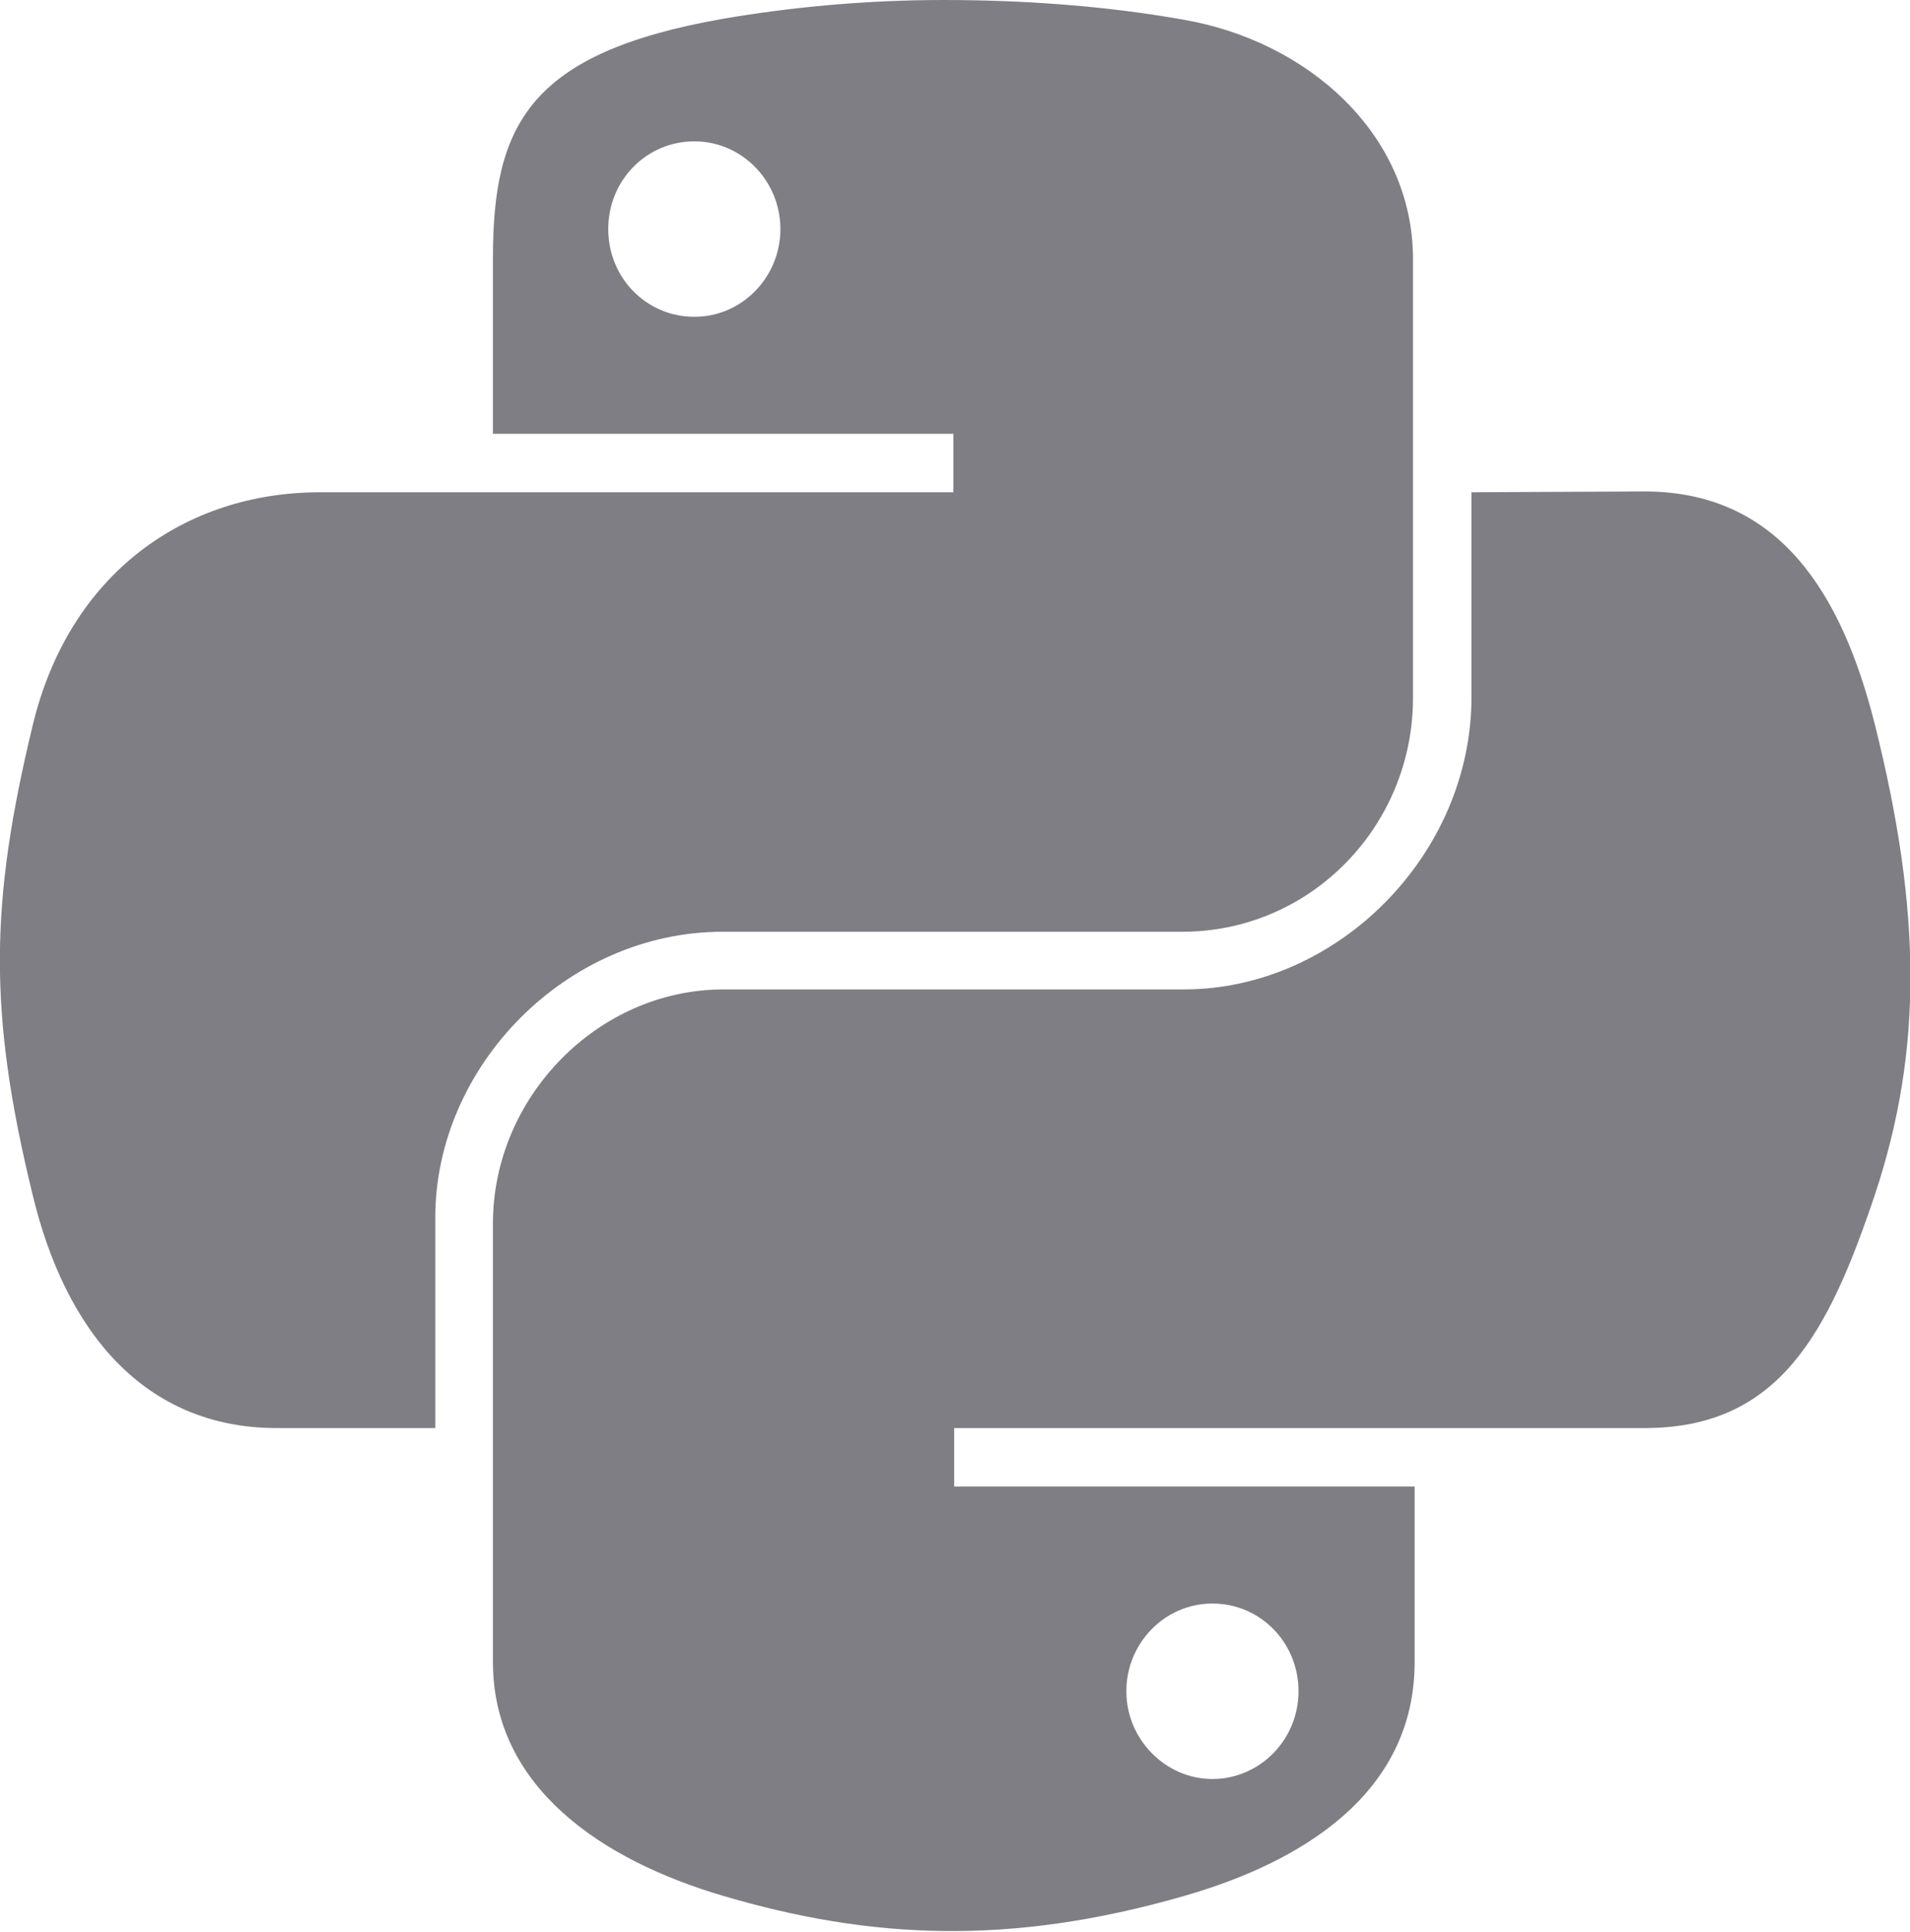 <?xml version="1.0" encoding="utf-8"?>
<!-- Generator: Adobe Illustrator 28.2.0, SVG Export Plug-In . SVG Version: 6.00 Build 0)  -->
<svg version="1.1" id="Layer_2_00000042003907228986866320000004884342116812291726_"
	 xmlns="http://www.w3.org/2000/svg" xmlns:xlink="http://www.w3.org/1999/xlink" x="0px" y="0px" viewBox="0 0 235.2 237.8"
	 style="enable-background:new 0 0 235.2 237.8;" xml:space="preserve">
<style type="text/css">
	.st0{fill:#7E7E84;}
</style>
<g id="Layer_2-2">
	<g id="svg2">
		<path id="path1948" class="st0" d="M116.2,0c-9.7,0-18.9,0.9-27.1,2.3c-24,4.2-28.4,13.1-28.4,29.5v21.6h56.7v7.2h-78
			C22.9,60.6,8.5,70.5,4,89.4C-1.2,111-1.5,124.5,4,147c4,16.8,13.7,28.8,30.1,28.8h19.5v-25.9c0-18.7,16.2-35.2,35.4-35.2h56.6
			c15.8,0,28.4-13,28.4-28.8v-54c0-15.4-13-26.9-28.4-29.5C136,0.7,125.9,0,116.2,0z M85.5,17.4c5.9,0,10.6,4.9,10.6,10.8
			S91.4,39,85.5,39s-10.6-4.8-10.6-10.8S79.6,17.4,85.5,17.4z"/>
		<path id="path1950" class="st0" d="M181.2,60.6v25.2c0,19.5-16.6,36-35.4,36H89.1c-15.5,0-28.4,13.3-28.4,28.8v54
			c0,15.4,13.4,24.4,28.4,28.8c18,5.3,35.2,6.2,56.7,0c14.3-4.1,28.4-12.5,28.4-28.8V183h-56.7v-7.2h85c16.5,0,22.6-11.5,28.4-28.8
			c5.9-17.8,5.7-34.9,0-57.7c-4.1-16.4-11.9-28.8-28.4-28.8L181.2,60.6L181.2,60.6z M149.3,197.4c5.9,0,10.6,4.8,10.6,10.8
			s-4.8,10.8-10.6,10.8s-10.6-4.9-10.6-10.8S143.4,197.4,149.3,197.4z"/>
	</g>
</g>
</svg>
